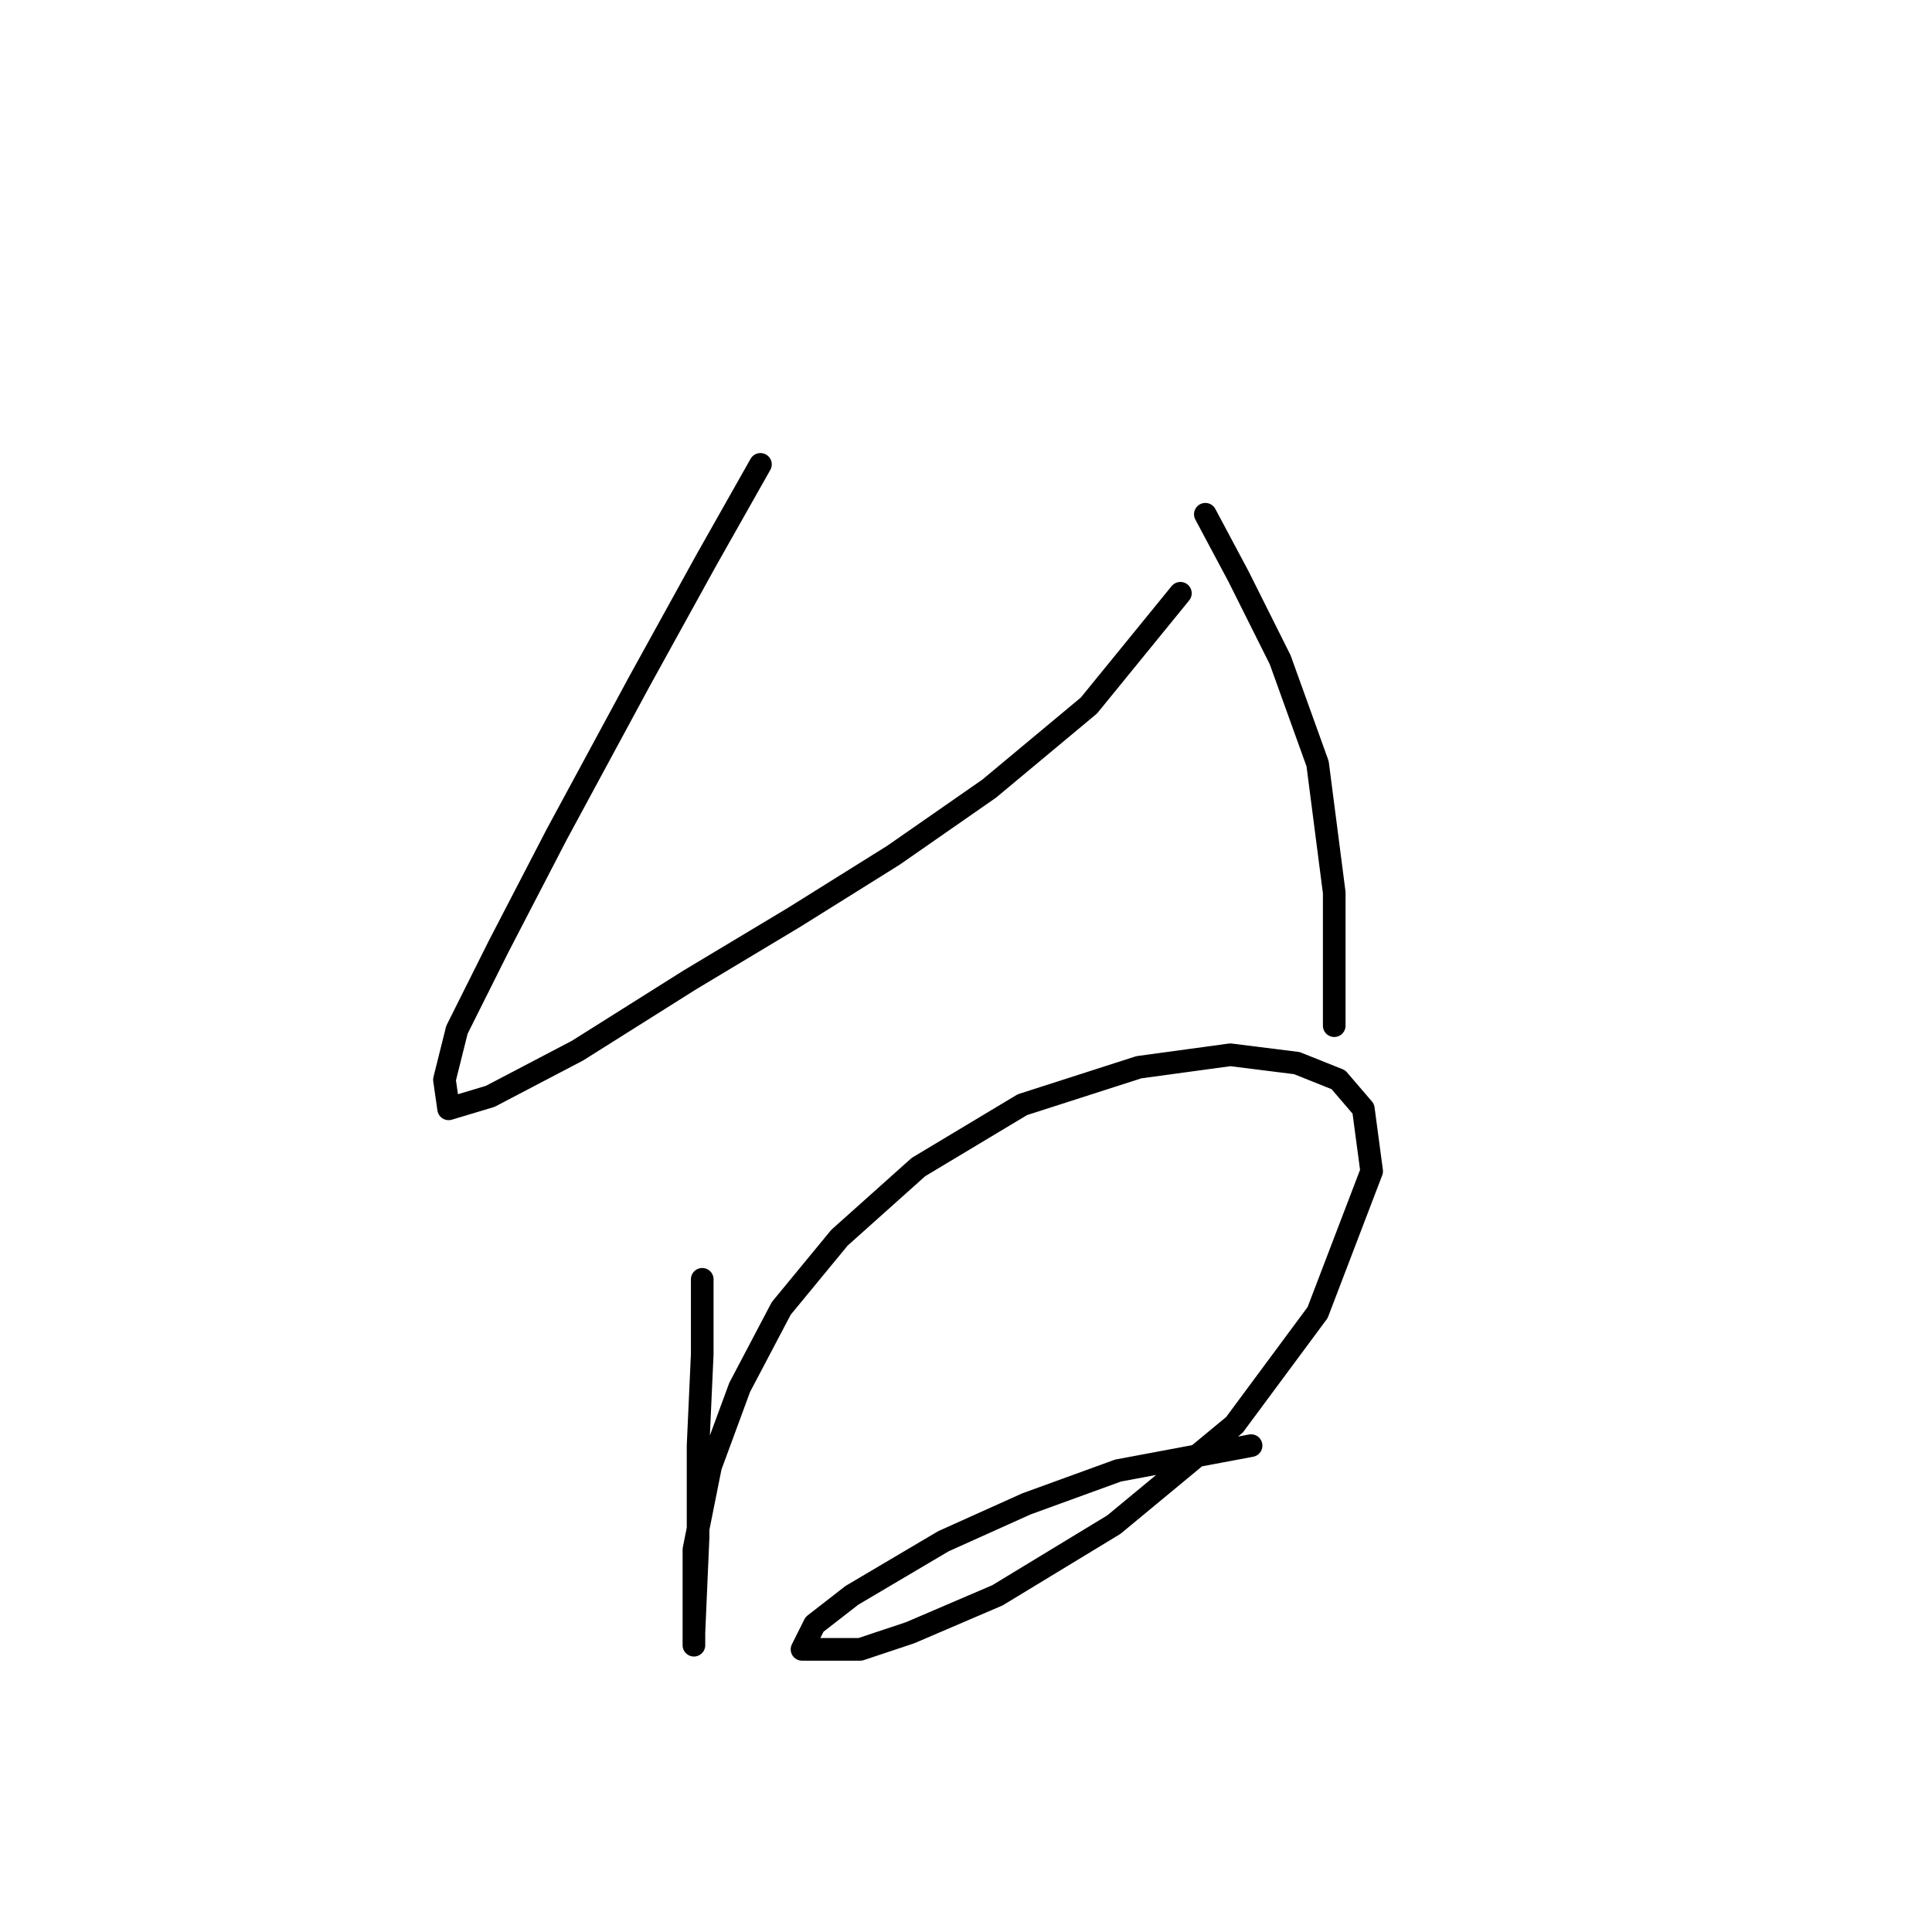 <?xml version="1.0" standalone="no"?>
    <svg width="256" height="256" xmlns="http://www.w3.org/2000/svg" version="1.1">
    <polyline stroke="black" stroke-width="3" stroke-linecap="round" fill="transparent" stroke-linejoin="round" points="100.763 61.531 93.601 74.203 84.786 90.18 73.767 110.565 66.054 125.44 60.544 136.459 58.892 143.07 59.443 146.927 64.952 145.274 76.522 139.214 91.397 129.848 105.171 121.583 118.393 113.319 131.065 104.504 144.287 93.486 156.408 78.61 156.408 78.61 " />
        <polyline stroke="black" stroke-width="3" stroke-linecap="round" fill="transparent" stroke-linejoin="round" points="159.714 68.142 164.121 76.406 169.63 87.425 174.589 101.199 176.793 118.278 176.793 135.908 176.793 135.908 " />
        <polyline stroke="black" stroke-width="3" stroke-linecap="round" fill="transparent" stroke-linejoin="round" points="93.05 169.515 93.05 179.432 92.499 191.553 92.499 203.673 91.948 216.345 91.948 217.998 91.948 214.692 91.948 205.326 94.152 194.307 98.008 183.84 103.518 173.372 111.231 164.006 121.699 154.64 135.472 146.376 150.899 141.417 163.019 139.764 171.834 140.866 177.344 143.07 180.649 146.927 181.751 155.191 174.589 173.923 163.57 188.798 147.593 202.021 132.167 211.387 120.597 216.345 113.986 218.549 108.476 218.549 106.272 218.549 107.925 215.243 112.884 211.387 125.004 204.224 136.023 199.266 148.144 194.858 165.774 191.553 165.774 191.553 " />
        </svg>